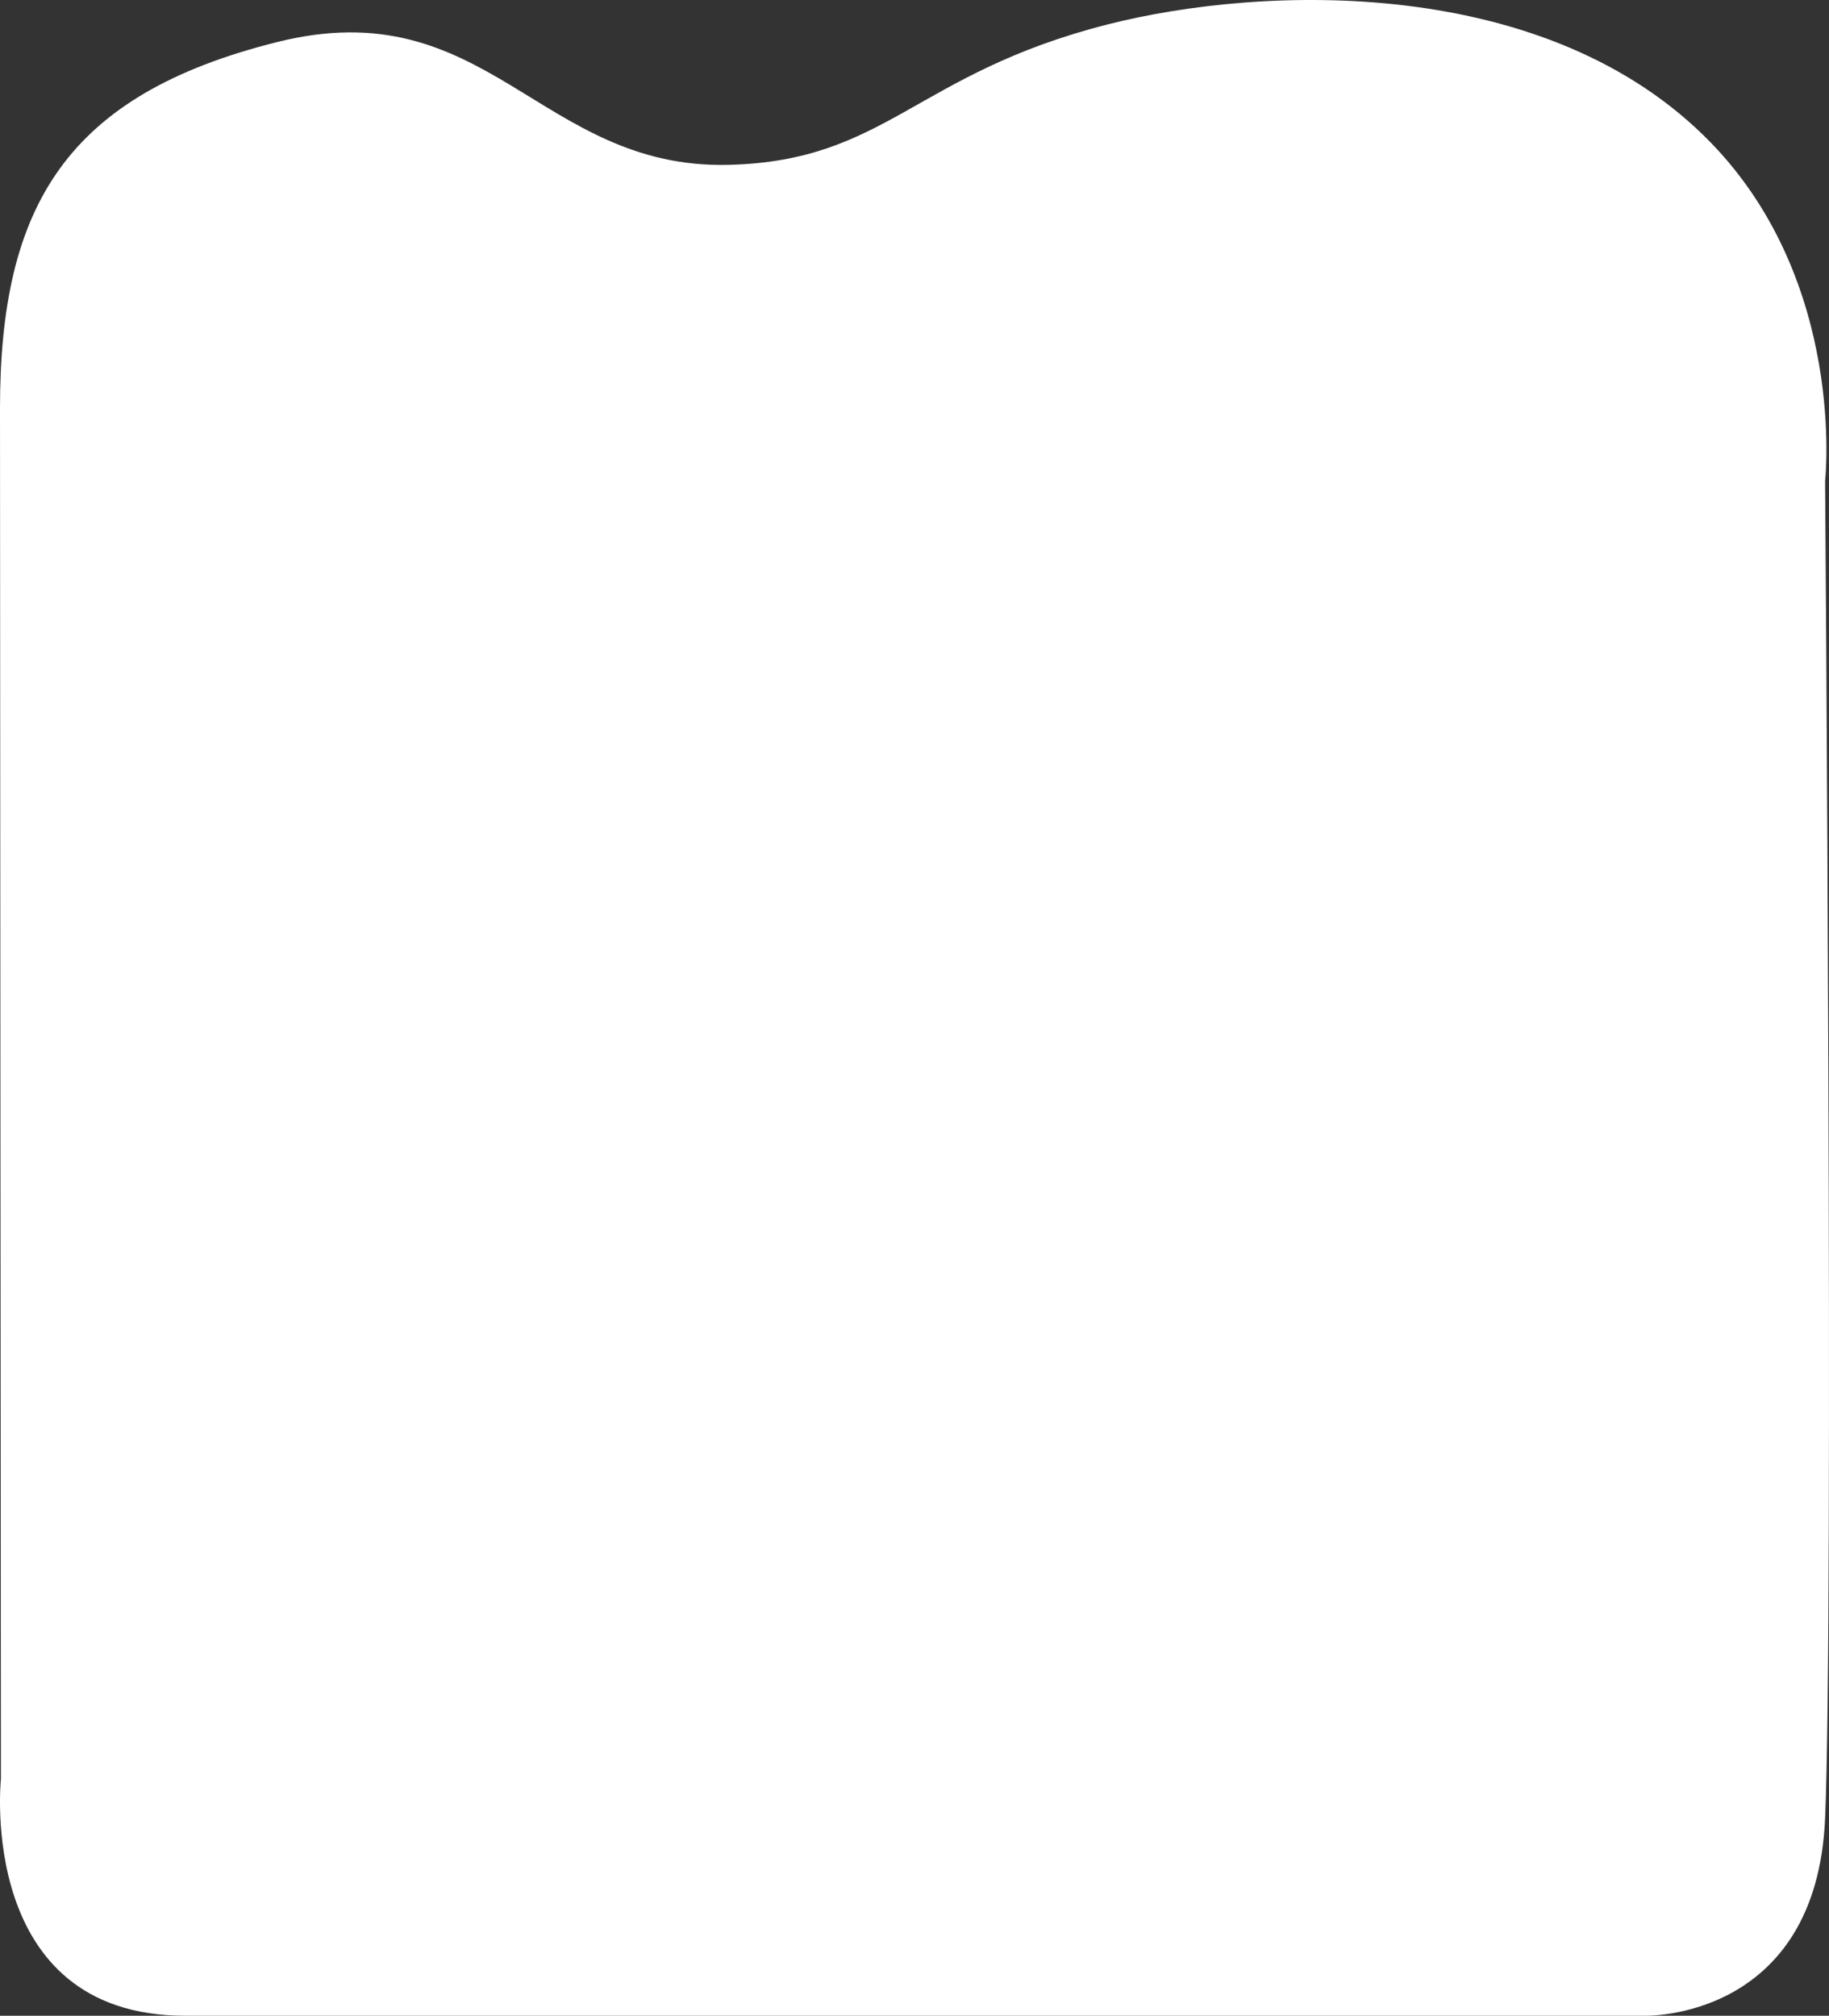 <?xml version="1.0" encoding="utf-8"?>
<!-- Generator: Adobe Illustrator 25.0.0, SVG Export Plug-In . SVG Version: 6.00 Build 0)  -->
<svg version="1.1" xmlns="http://www.w3.org/2000/svg" xmlns:xlink="http://www.w3.org/1999/xlink" x="0px" y="0px"
	 viewBox="0 0 516.607 569.228" enable-background="new 0 0 516.607 569.228" xml:space="preserve">
<rect x="0" y="0" width="516.607" height="569.228" fill="#333333" stroke="none"/>
<g id="shape_x5F_wall_x5F_wavy_x5F_white">
	<path fill="#FFFFFF" d="M515.506,135.774c0,0,6.202-55.8-32.203-95.415C437.229-7.168,356.875-4.319,312.766,6.917
		c-54.375,13.852-62.328,38.513-106.902,39.634c-53.442,1.344-68.121-49.543-127.572-34.68S0,58.021,0,115.274
		c0,43.35,0.262,387.069,0.262,387.069s-7.057,66.885,52.02,66.883h412.442c0,0,48.304,1.239,50.781-55.736
		C517.983,456.516,515.506,135.774,515.506,135.774z"/>
</g>
<g id="Layer_1">
</g>
</svg>
